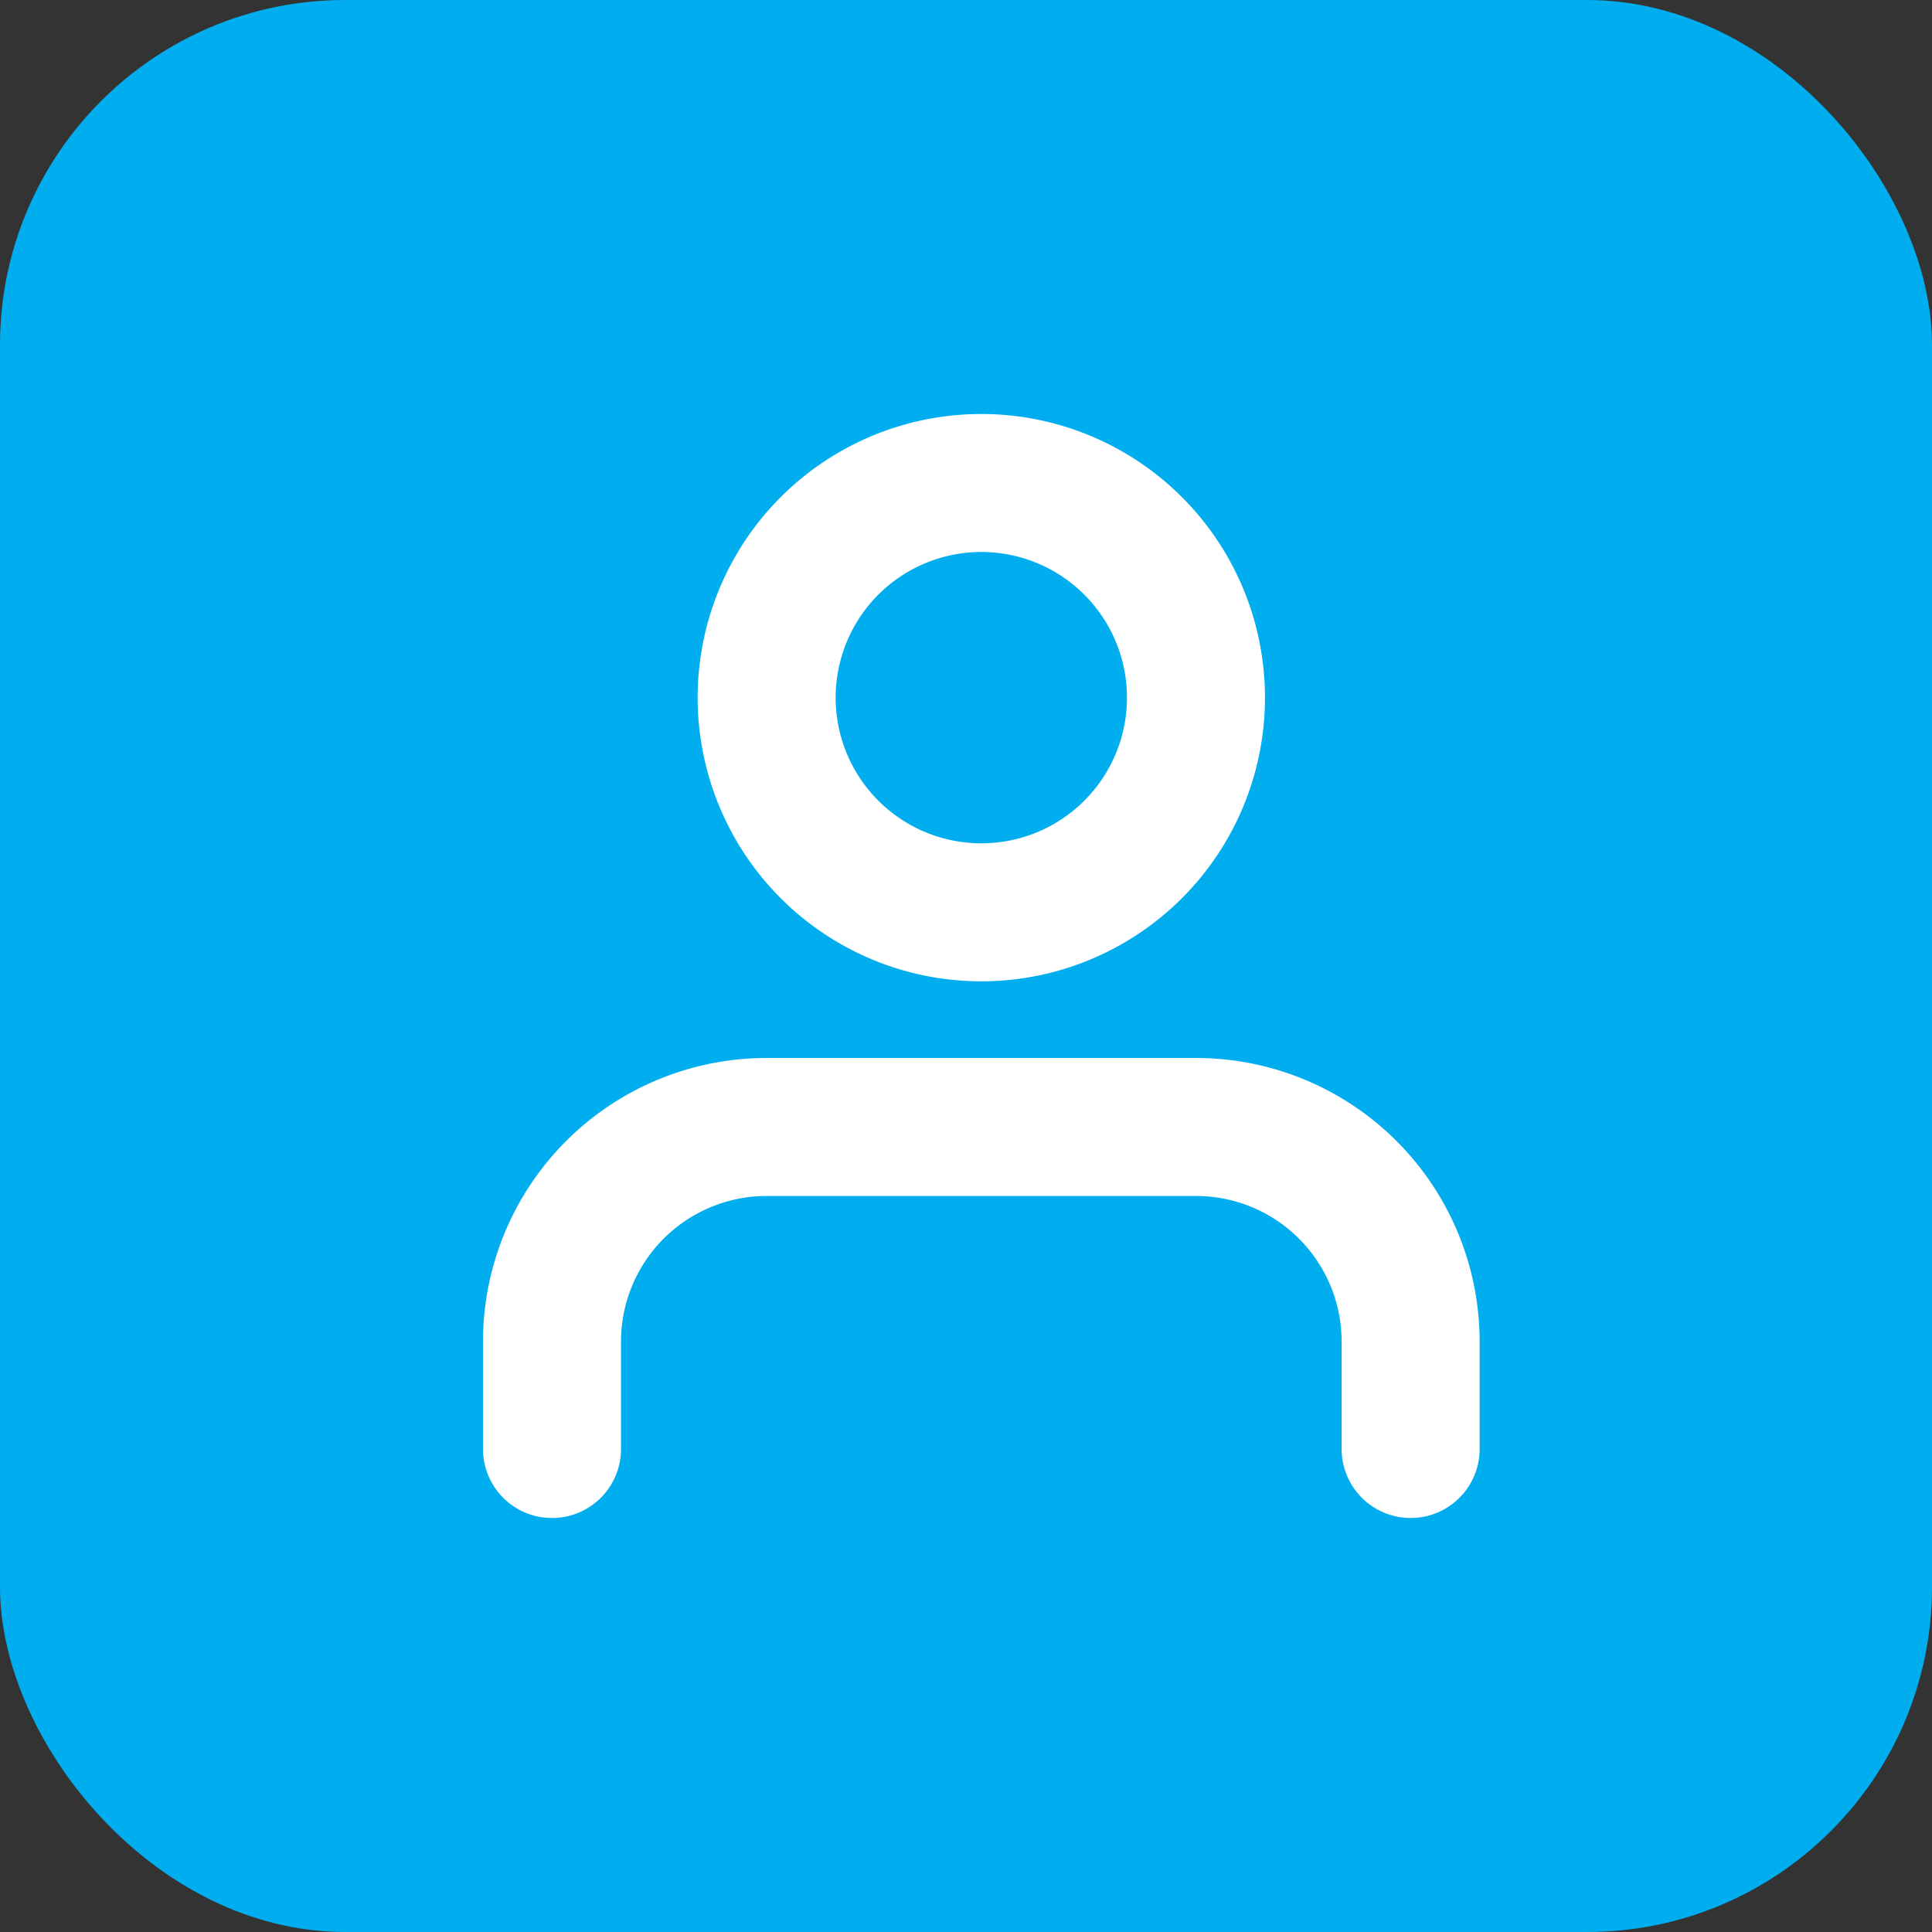 <svg id="Group_477" data-name="Group 477" xmlns="http://www.w3.org/2000/svg" width="28" height="28" viewBox="0 0 28 28">
  <rect x="0" y="0" width="28" height="28" fill="#333333" stroke="none"/>
  <rect id="Rectangle_703" data-name="Rectangle 703" width="28" height="28" rx="5" fill="#00aeef"/>
  <g id="Icon_feather-user" data-name="Icon feather-user" transform="translate(2 2.5)">
    <path id="Path_3446" data-name="Path 3446" d="M18.444,27.167V25.611A3.111,3.111,0,0,0,15.333,22.5H9.111A3.111,3.111,0,0,0,6,25.611v1.556" transform="translate(0 -8.667)" fill="none" stroke="#fff" stroke-linecap="round" stroke-linejoin="round" stroke-width="2"/>
    <path id="Path_3447" data-name="Path 3447" d="M18.222,7.611A3.111,3.111,0,1,1,15.111,4.5,3.111,3.111,0,0,1,18.222,7.611Z" transform="translate(-2.889)" fill="none" stroke="#fff" stroke-linecap="round" stroke-linejoin="round" stroke-width="2"/>
  </g>
</svg>
